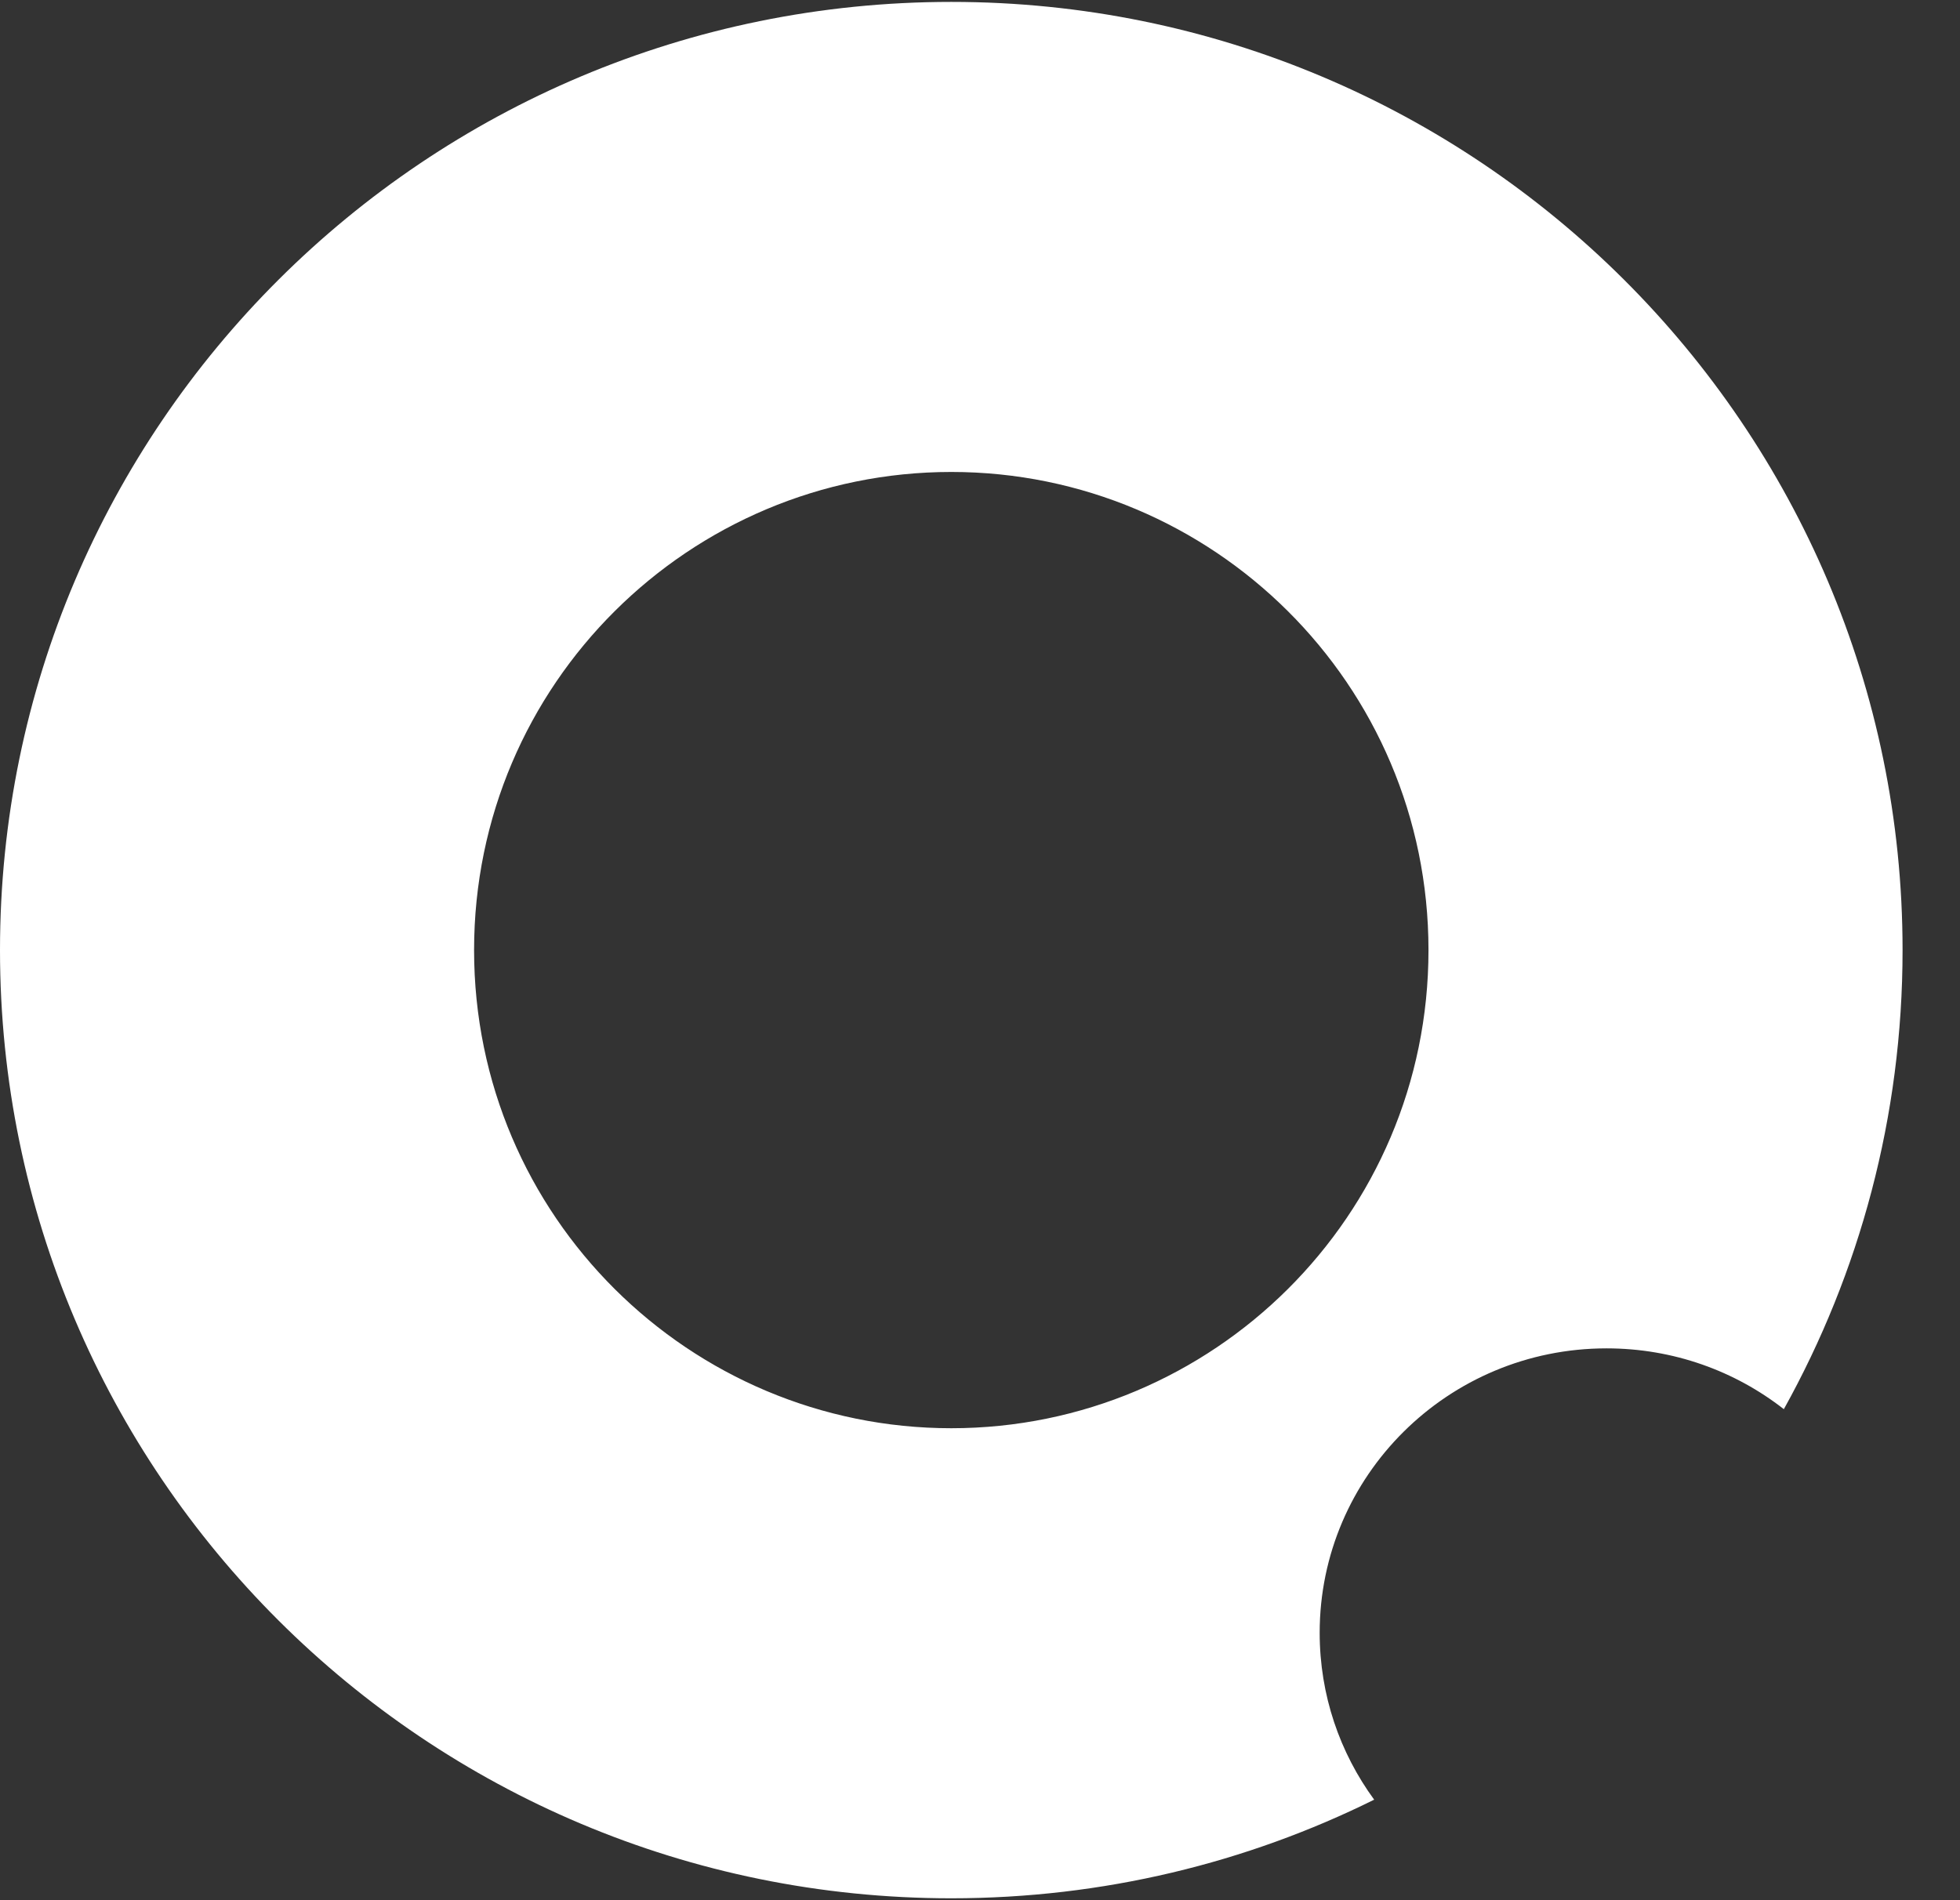 <svg width="33" height="32" viewBox="0 0 33 32" fill="none" xmlns="http://www.w3.org/2000/svg">
<rect x="0" y="0" width="33" height="32" fill="#333333" stroke="none"/>
<path fill-rule="evenodd" clip-rule="evenodd" d="M24.051 16C24.051 20.486 20.414 24.052 16.017 24.052C11.619 24.052 7.982 20.486 7.982 16C7.982 11.514 11.619 7.948 16.017 7.948C20.415 7.948 24.051 11.514 24.051 16ZM23.137 30.307C20.992 31.37 18.574 31.968 16.017 31.968C7.171 31.968 0 24.819 0 16C0 7.181 7.171 0.032 16.017 0.032C24.862 0.032 32.033 7.181 32.033 16C32.033 18.805 31.308 21.44 30.034 23.731C29.213 23.089 28.176 22.707 27.049 22.707C24.381 22.707 22.219 24.852 22.219 27.497C22.219 28.547 22.559 29.518 23.137 30.308V30.307Z" fill="white"/>
</svg>
